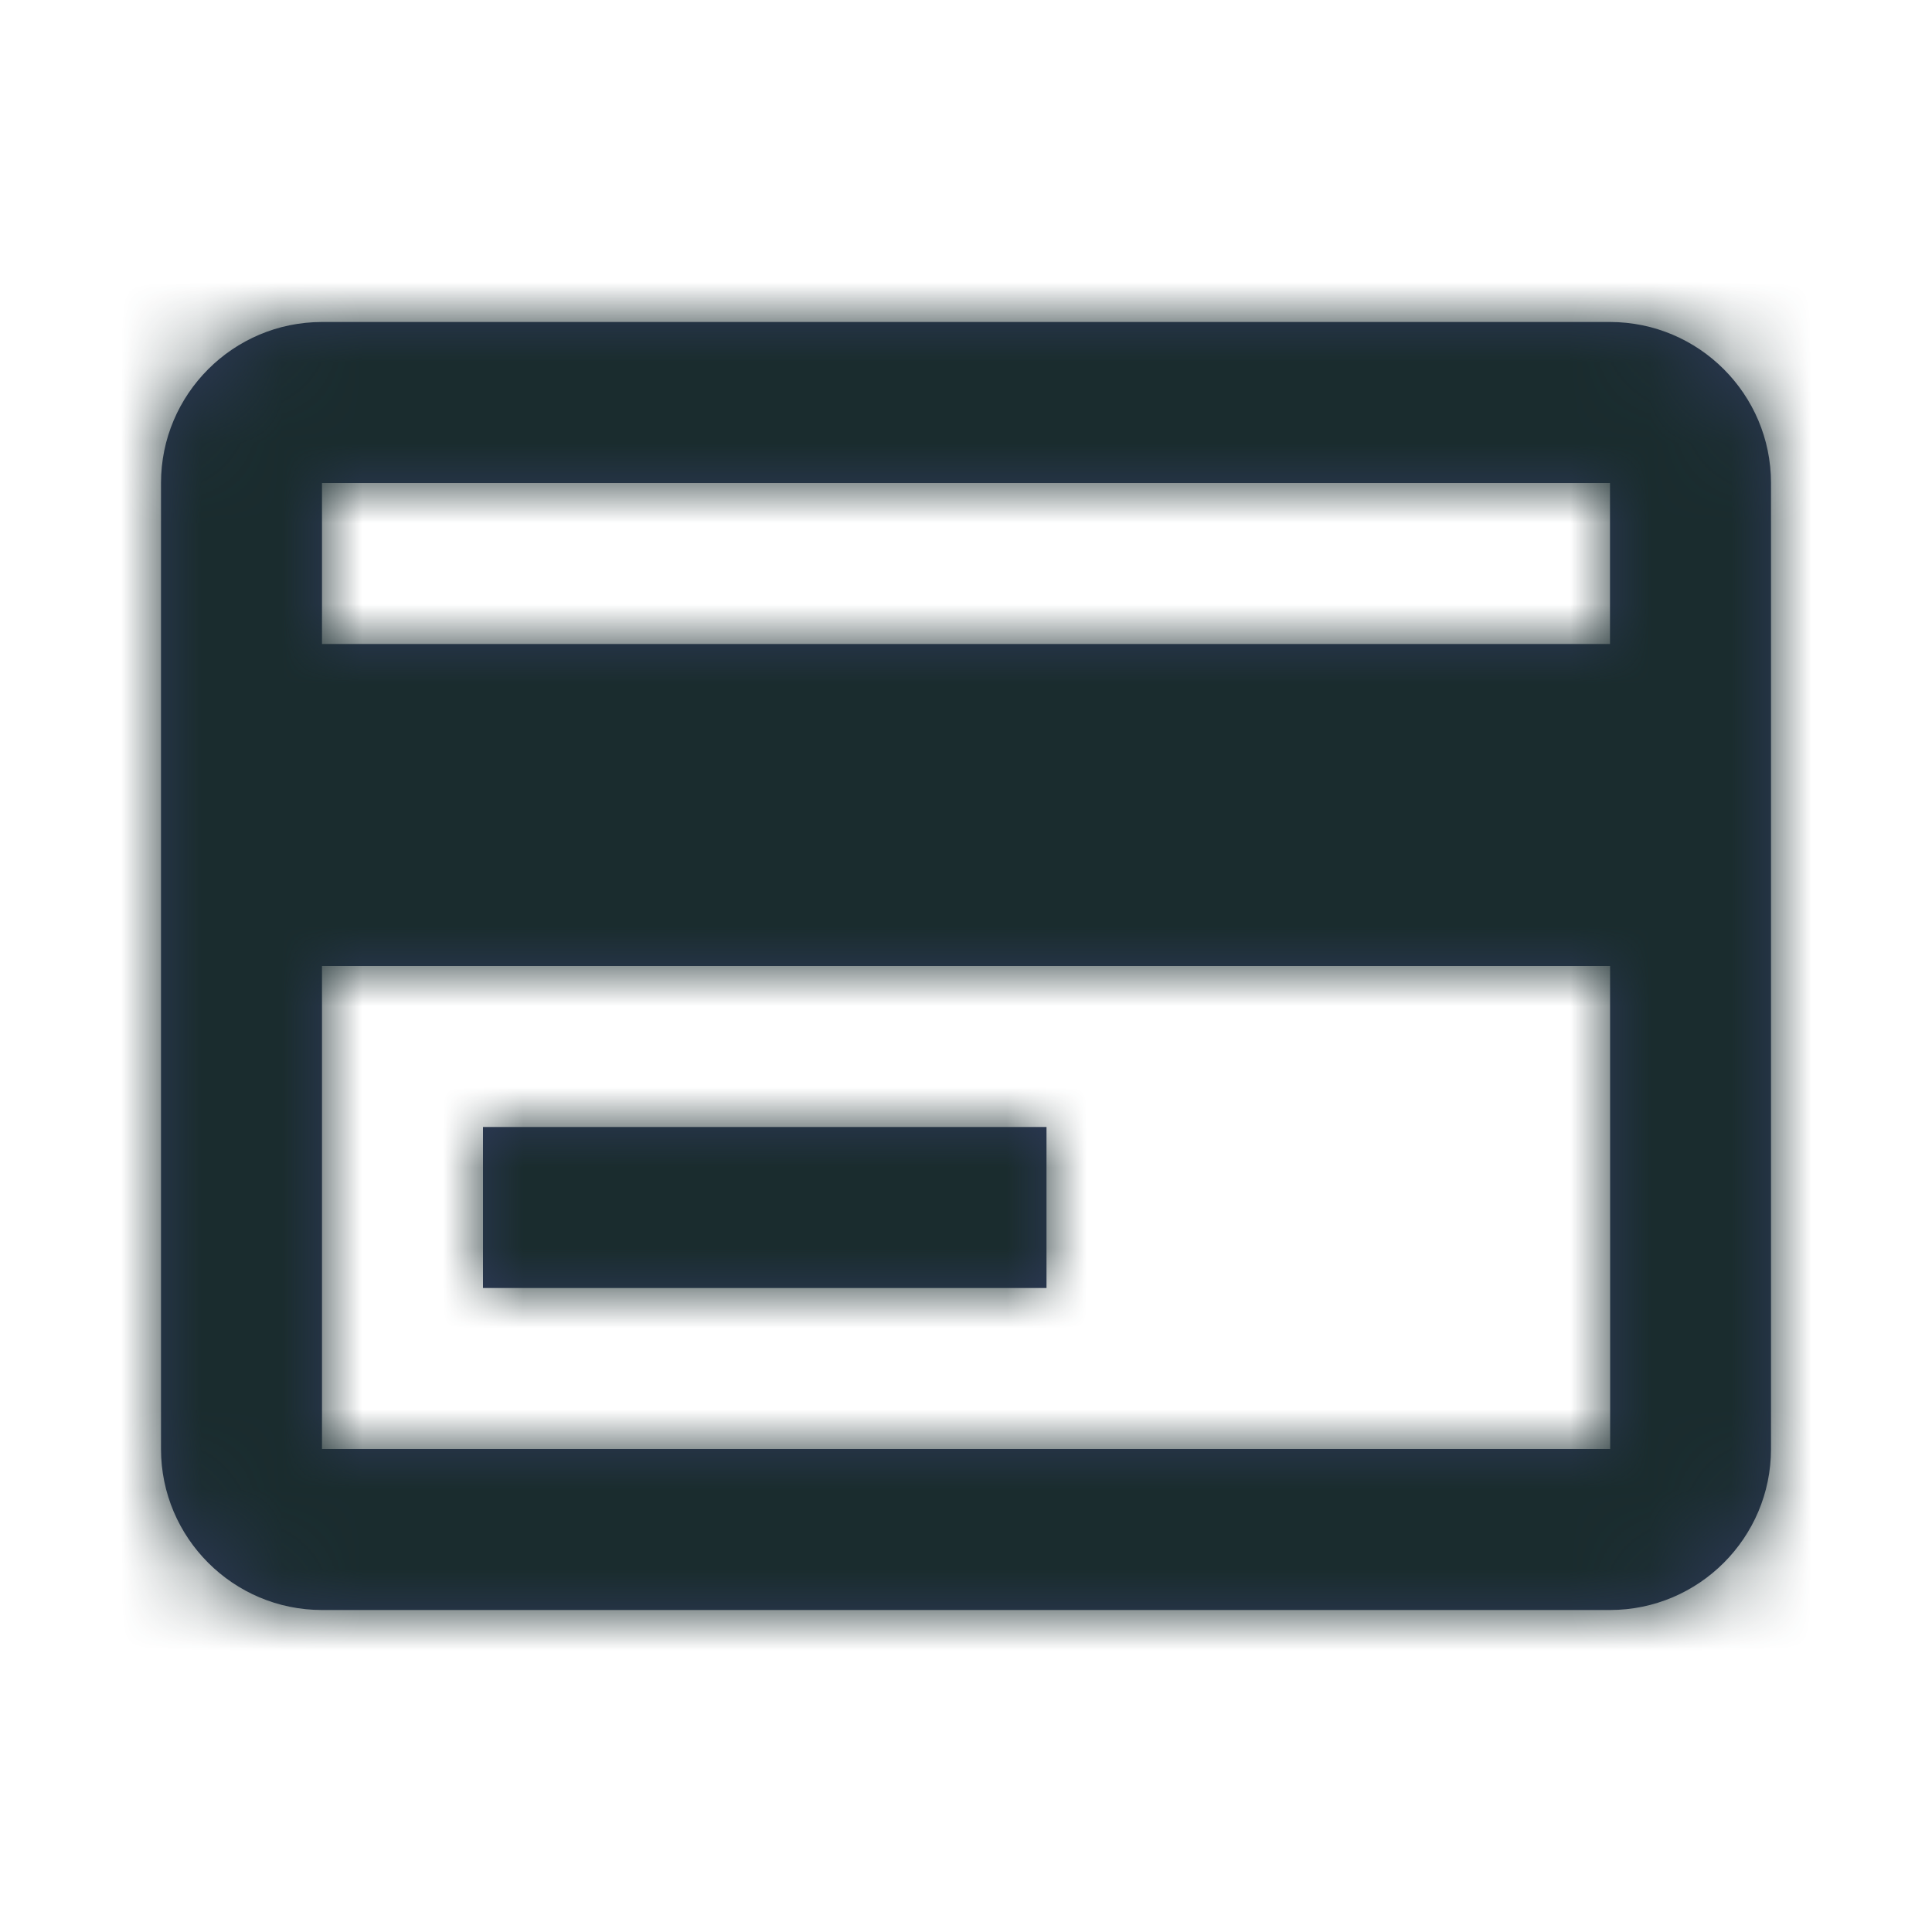 <svg xmlns="http://www.w3.org/2000/svg" xmlns:xlink="http://www.w3.org/1999/xlink" width="24" height="24" viewBox="0 0 24 24">
    <defs>
        <path id="rqzroy1kta" d="M2 0C.897 0 0 .897 0 2v12c0 1.103.897 2 2 2h16c1.103 0 2-.897 2-2V2c0-1.103-.897-2-2-2H2zm16 2v2H2V2h16zM2 8h16.001l.001 6H2V8zm9 2v2H4v-2h7z"/>
    </defs>
    <g fill="none" fill-rule="evenodd">
        <g>
            <g transform="translate(2 4)">
                <mask id="mi1048x2pb" fill="#fff">
                    <use xlink:href="#rqzroy1kta"/>
                </mask>
                <use fill="#2E3A59" xlink:href="#rqzroy1kta"/>
                <g fill="#1A2C2E" mask="url(#mi1048x2pb)">
                    <path d="M0 0H24V24H0z" transform="translate(-2 -4)"/>
                </g>
            </g>
        </g>
    </g>
</svg>
